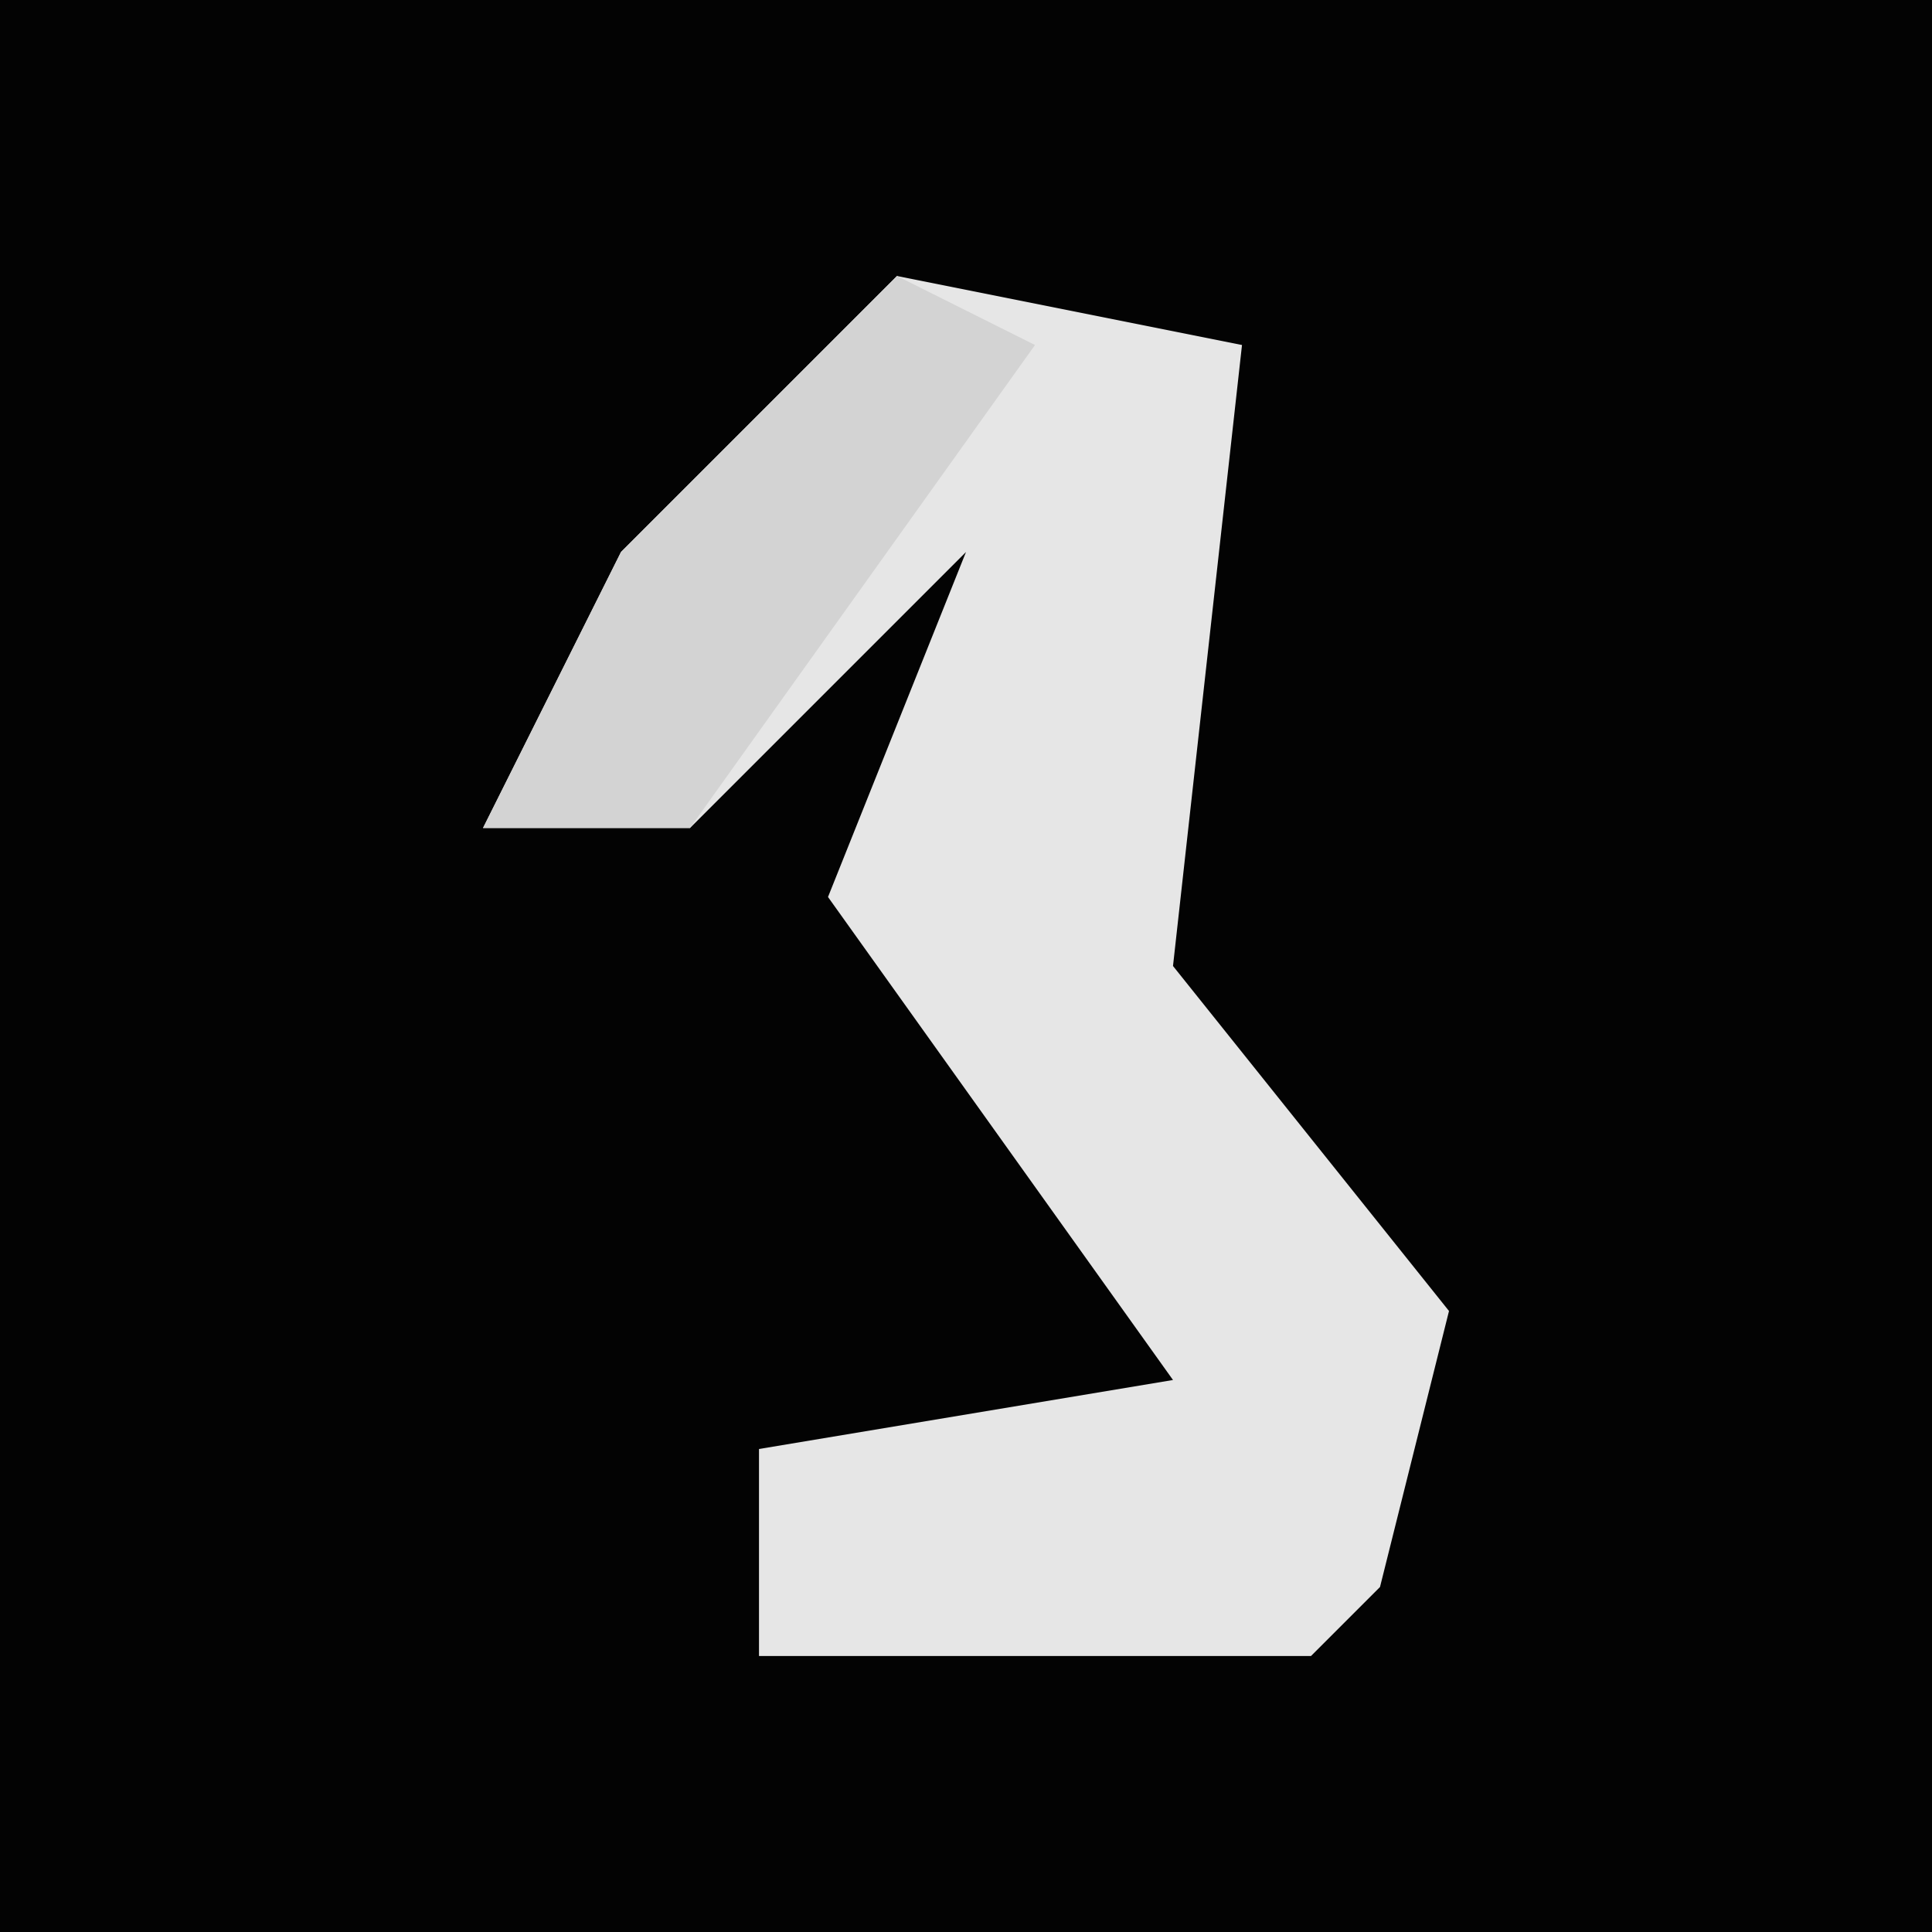 <?xml version="1.0" encoding="UTF-8"?>
<svg version="1.1" xmlns="http://www.w3.org/2000/svg" width="28" height="28">
<path d="M0,0 L28,0 L28,28 L0,28 Z " fill="#030303" transform="translate(0,0)"/>
<path d="M0,0 L5,1 L4,10 L8,15 L7,19 L6,20 L-2,20 L-2,17 L4,16 L-1,9 L1,4 L-3,8 L-6,8 L-4,4 Z " fill="#E6E6E6" transform="translate(13,4)"/>
<path d="M0,0 L2,1 L-3,8 L-6,8 L-4,4 Z " fill="#D3D3D3" transform="translate(13,4)"/>
</svg>
